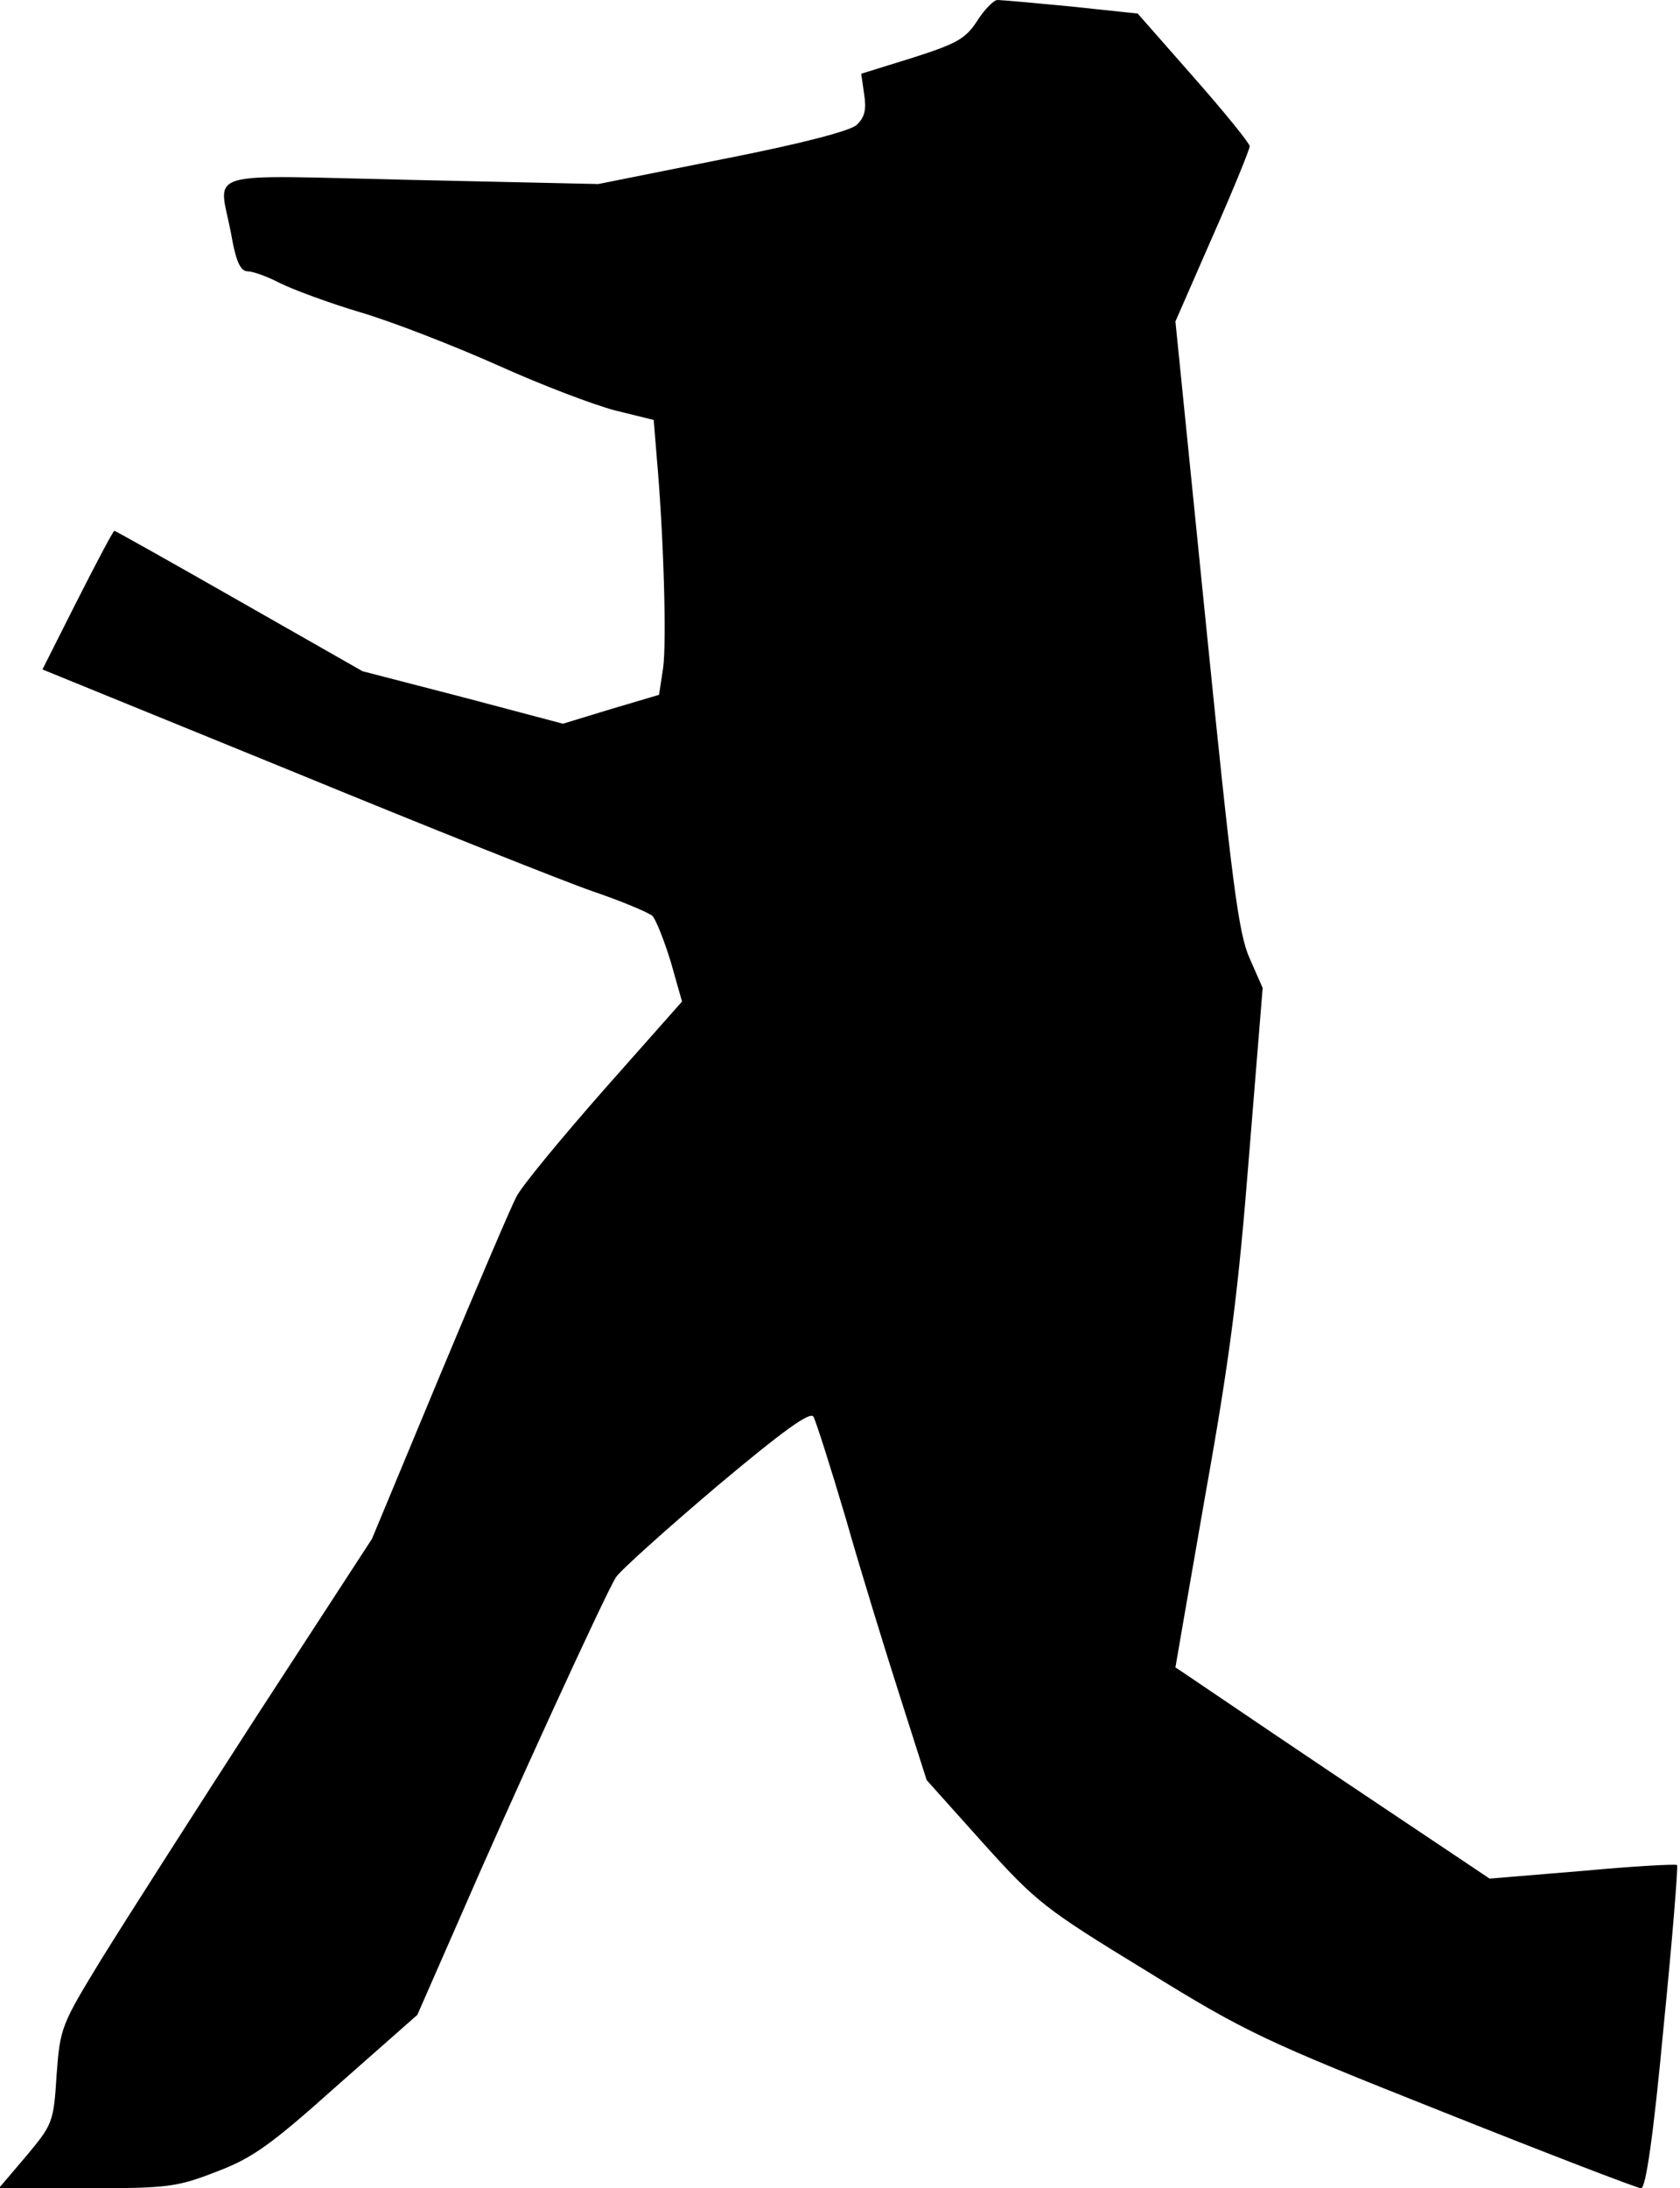 <?xml version="1.0" standalone="no"?>
<!DOCTYPE svg PUBLIC "-//W3C//DTD SVG 20010904//EN"
 "http://www.w3.org/TR/2001/REC-SVG-20010904/DTD/svg10.dtd">
<svg version="1.0" xmlns="http://www.w3.org/2000/svg"
 width="285pt" height="371pt" viewBox="0 0 285 371"
 preserveAspectRatio="xMidYMid meet">
<g transform="translate(0,371) scale(0.1,-0.1)"
fill="#000000" stroke="none">
<path fill="#000000" stroke="none" d="M1658 3675 c-20 -31 -35 -39 -110 -63
l-87 -27 5 -35 c4 -26 1 -39 -13 -52 -11 -10 -95 -32 -228 -58 l-210 -42 -317
7 c-362 8 -327 19 -306 -91 8 -47 16 -64 28 -64 9 0 34 -9 55 -20 22 -11 84
-34 138 -50 54 -16 159 -57 233 -90 73 -33 163 -67 198 -76 l65 -16 5 -62 c12
-133 17 -315 11 -358 l-7 -46 -81 -24 -82 -25 -170 45 -170 44 -209 119 c-114
65 -210 119 -212 119 -2 0 -30 -53 -63 -118 l-59 -117 422 -172 c231 -95 462
-187 511 -204 50 -17 95 -36 102 -42 6 -7 20 -42 31 -78 l19 -67 -132 -149
c-73 -83 -140 -164 -149 -182 -9 -17 -68 -155 -131 -306 l-114 -274 -194 -298
c-106 -164 -225 -350 -264 -413 -69 -113 -71 -117 -77 -198 -5 -81 -7 -84 -52
-138 l-46 -54 148 0 c139 0 154 2 221 28 61 23 92 45 206 147 l135 119 68 155
c91 210 252 561 269 587 8 12 85 81 171 154 112 94 159 128 164 118 4 -7 29
-85 55 -173 25 -88 67 -224 92 -302 l45 -141 95 -106 c91 -101 105 -112 277
-217 170 -105 200 -119 505 -240 178 -71 329 -129 335 -129 8 0 21 90 38 272
15 150 25 274 23 276 -2 2 -75 -2 -161 -10 l-157 -13 -266 178 c-146 98 -266
180 -267 180 0 1 23 133 51 294 42 234 56 347 74 575 l23 283 -22 50 c-19 42
-30 128 -74 565 l-52 515 63 144 c35 79 63 148 63 153 0 5 -43 58 -95 117
l-95 108 -113 12 c-62 6 -118 11 -125 11 -6 0 -22 -16 -34 -35z"/>
</g>
</svg>
